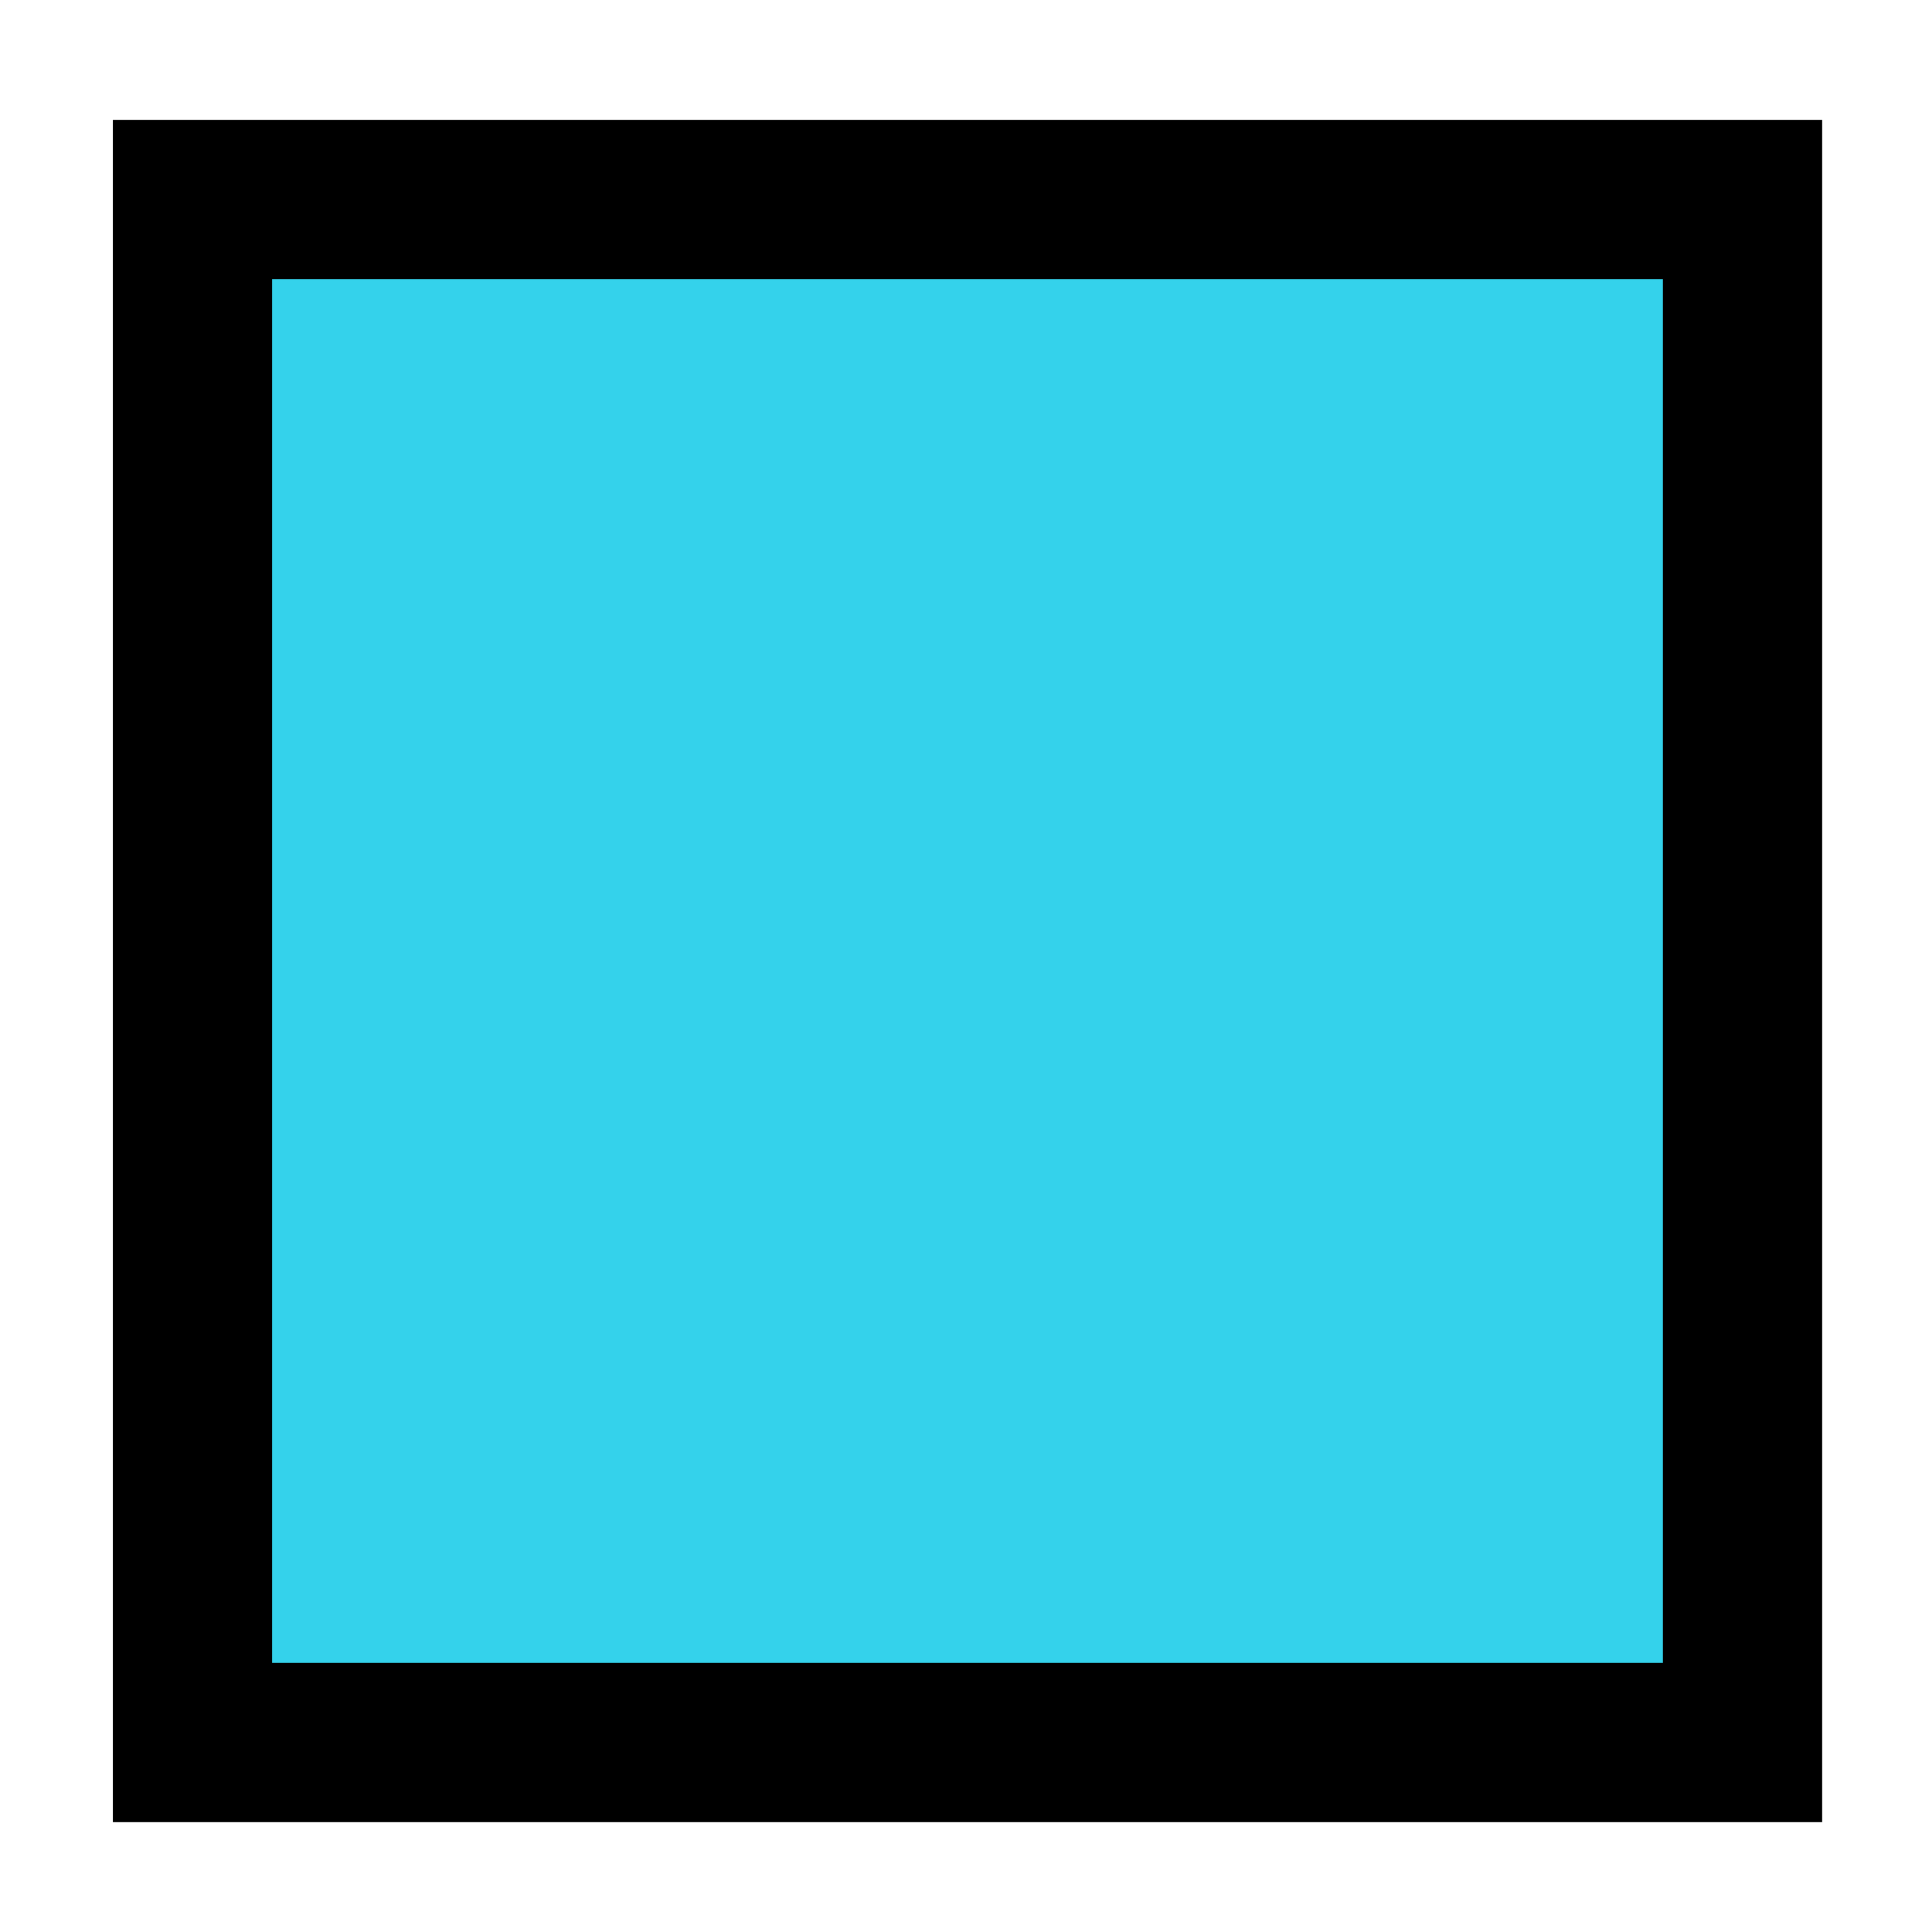 <?xml version="1.0" encoding="UTF-8" standalone="no"?>
<svg
   version="1.1"
   width="16"
   height="16"
   viewBox="0 0 16 16"
   id="svg35"
   sodipodi:docname="stop.svg"
   inkscape:version="1.2 (dc2aeda, 2022-05-15)"
   xmlns:inkscape="http://www.inkscape.org/namespaces/inkscape"
   xmlns:sodipodi="http://sodipodi.sourceforge.net/DTD/sodipodi-0.dtd"
   xmlns="http://www.w3.org/2000/svg"
   xmlns:svg="http://www.w3.org/2000/svg">
  <defs
     id="defs39" />
  <sodipodi:namedview
     id="namedview37"
     pagecolor="#505050"
     bordercolor="#ffffff"
     borderopacity="1"
     inkscape:showpageshadow="0"
     inkscape:pageopacity="0"
     inkscape:pagecheckerboard="1"
     inkscape:deskcolor="#505050"
     showgrid="false"
     inkscape:zoom="34.041667"
     inkscape:cx="5.2288861"
     inkscape:cy="6.3011015"
     inkscape:window-width="1390"
     inkscape:window-height="967"
     inkscape:window-x="0"
     inkscape:window-y="25"
     inkscape:window-maximized="0"
     inkscape:current-layer="svg35" />
  <path
     d="M 14.431,14.431 H 1.594 V 1.652 H 14.431 Z"
     id="path33"
     style="fill:#34d2eb;fill-opacity:1;stroke:#000000;stroke-width:1.319;stroke-dasharray:none;stroke-opacity:1" />
</svg>
